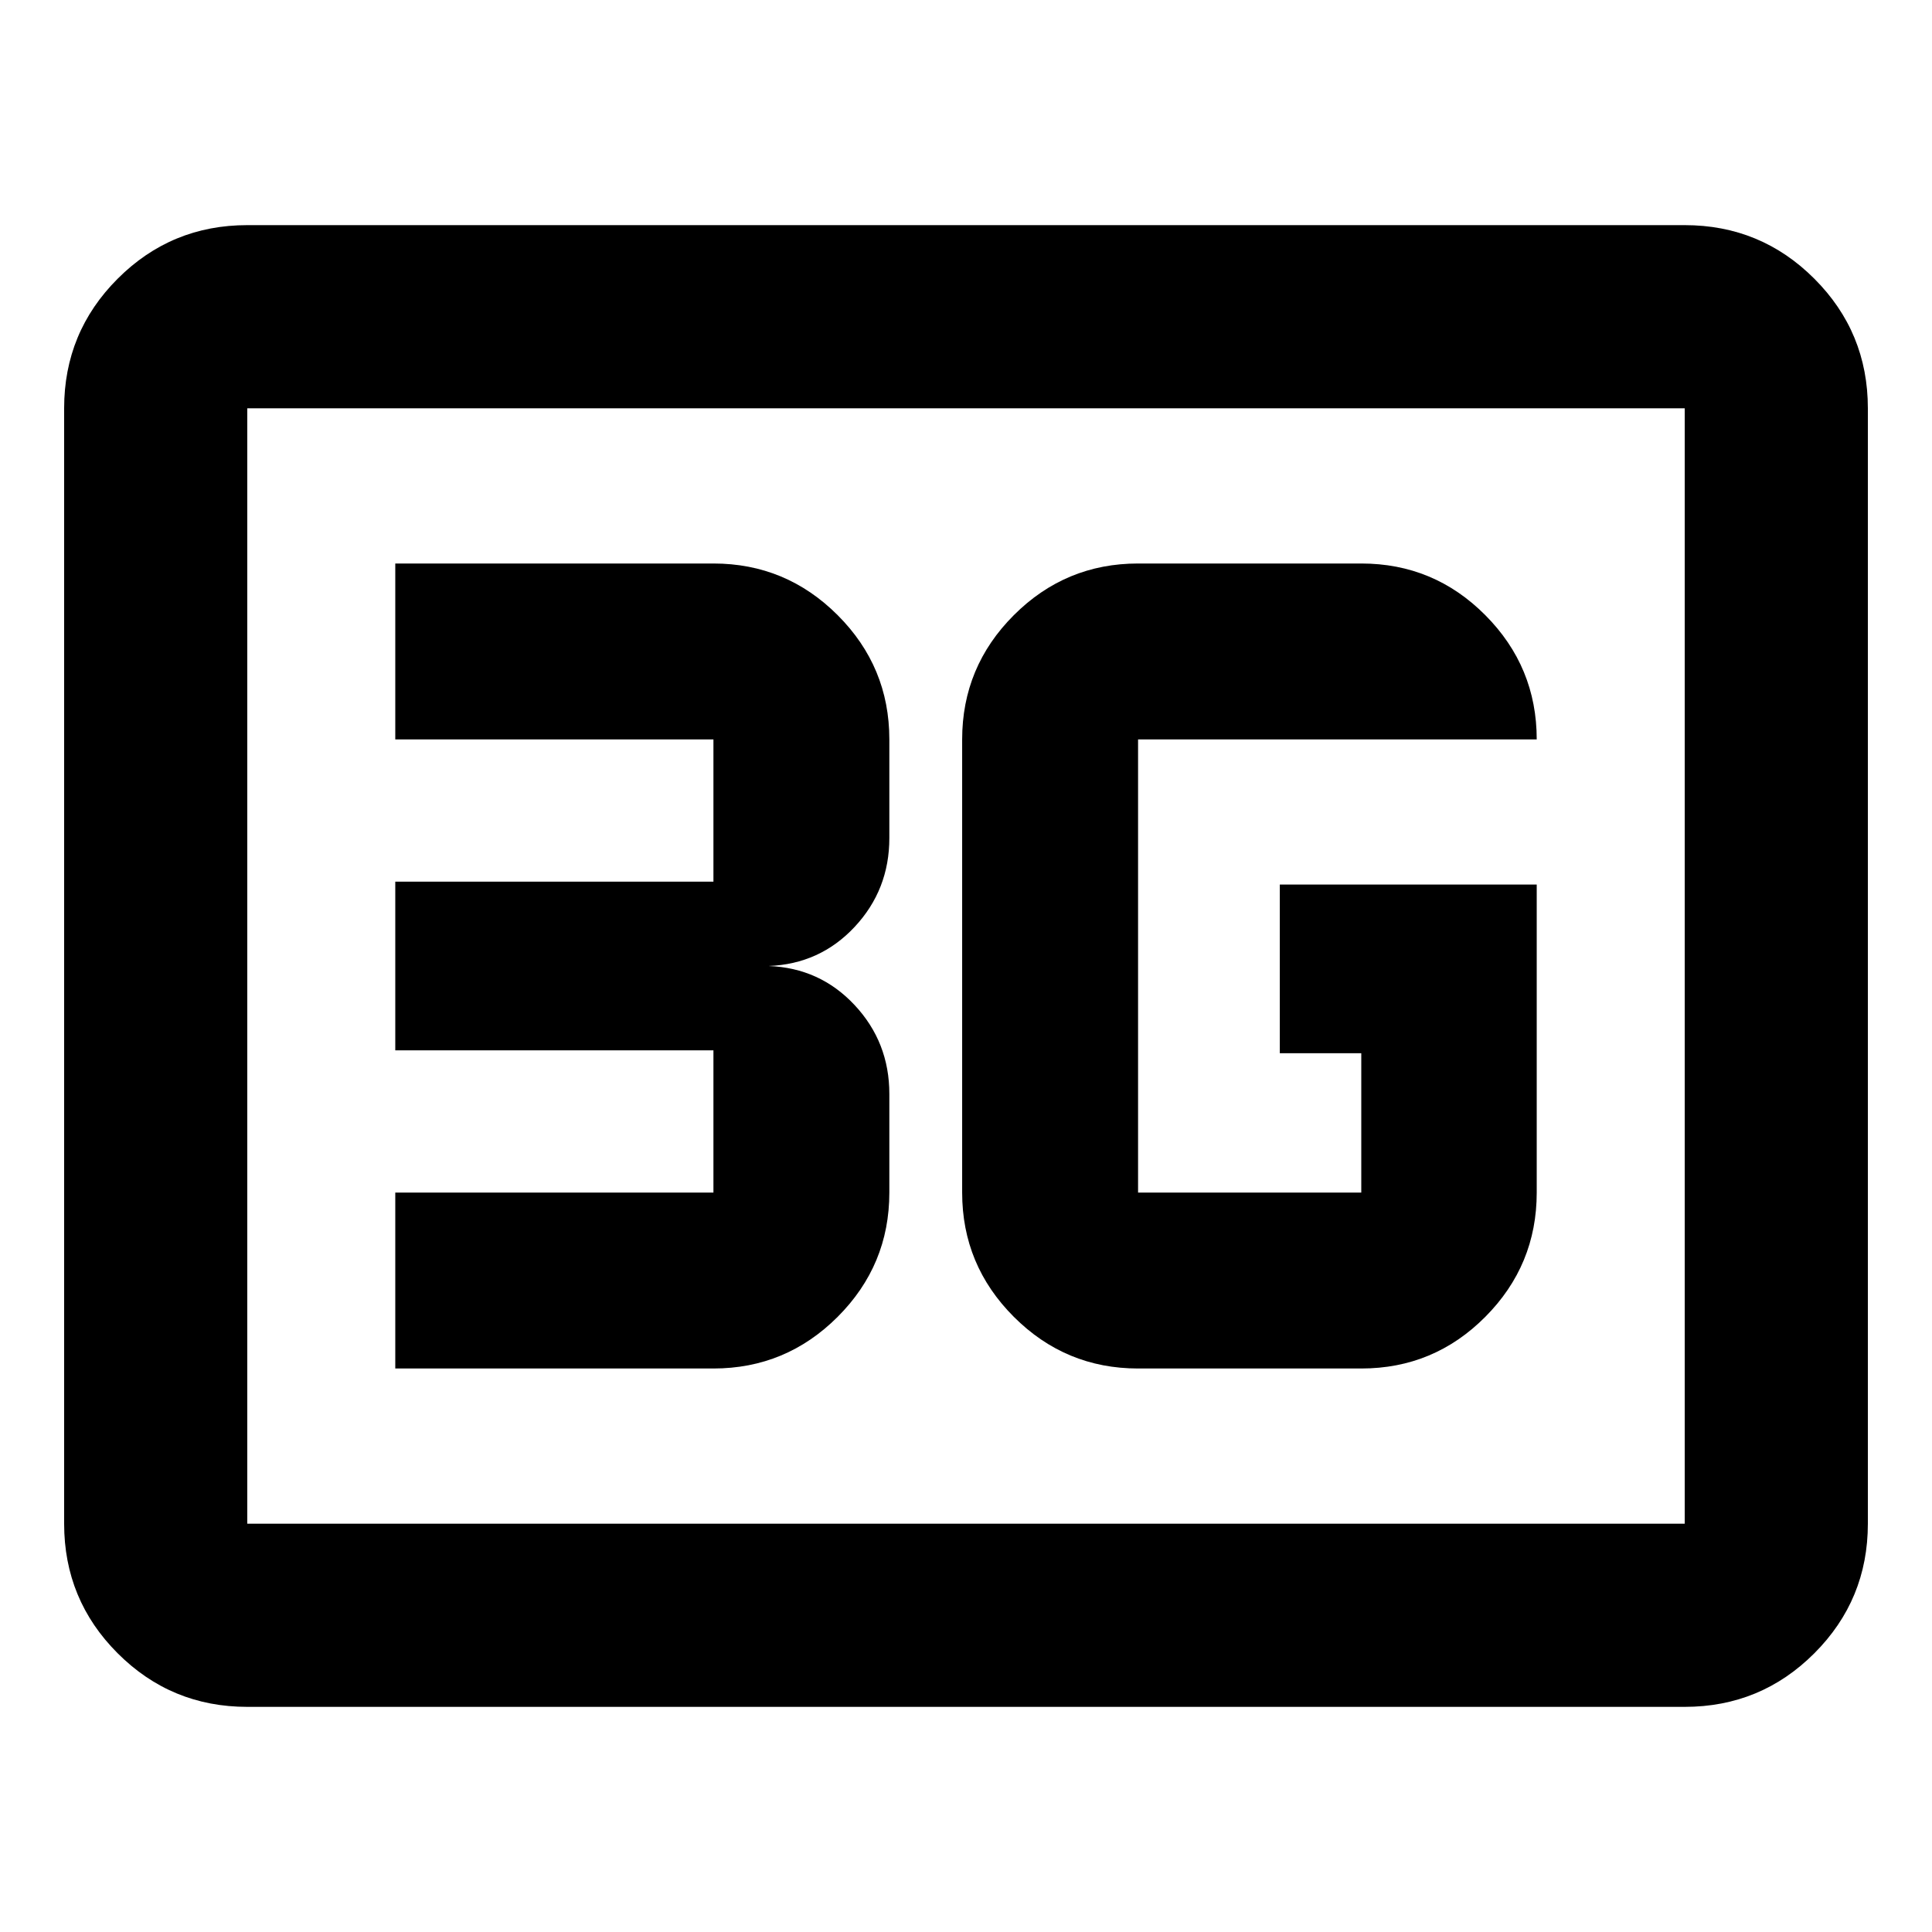 <svg xmlns="http://www.w3.org/2000/svg" height="24" viewBox="0 -960 960 960" width="24"><path d="M122.87-111.87q-37.78 0-64.39-26.61t-26.61-64.39v-554.26q0-37.78 26.61-64.39t64.39-26.61h714.26q37.78 0 64.39 26.61t26.61 64.39v554.26q0 37.78-26.61 64.39t-64.39 26.61H122.87Zm0-91h714.26v-554.26H122.87v554.26Zm0 0v-554.26 554.26Zm640.72-317.61H635.93v83.83h40.48v69.24H565.5v-225.18h198.09q0-36.05-25.54-61.73Q712.52-680 676.41-680H565.5q-36.06 0-61.74 25.68-25.67 25.68-25.67 61.73v225.18q0 36.05 25.67 61.73Q529.44-280 565.5-280h110.91q36.11 0 61.64-25.68 25.54-25.68 25.54-61.73v-153.07ZM196.41-280H354.5q36.06 0 61.74-25.68 25.67-25.68 25.67-61.73v-49q0-25.72-17.26-44.18-17.26-18.45-42.74-19.41 25.48-.96 42.74-19.41 17.26-18.46 17.26-44.18v-49q0-36.05-25.67-61.73Q390.56-680 354.5-680H196.41v87.41H354.5v70.68H196.41v83.82H354.5v70.68H196.41V-280Z"/></svg>